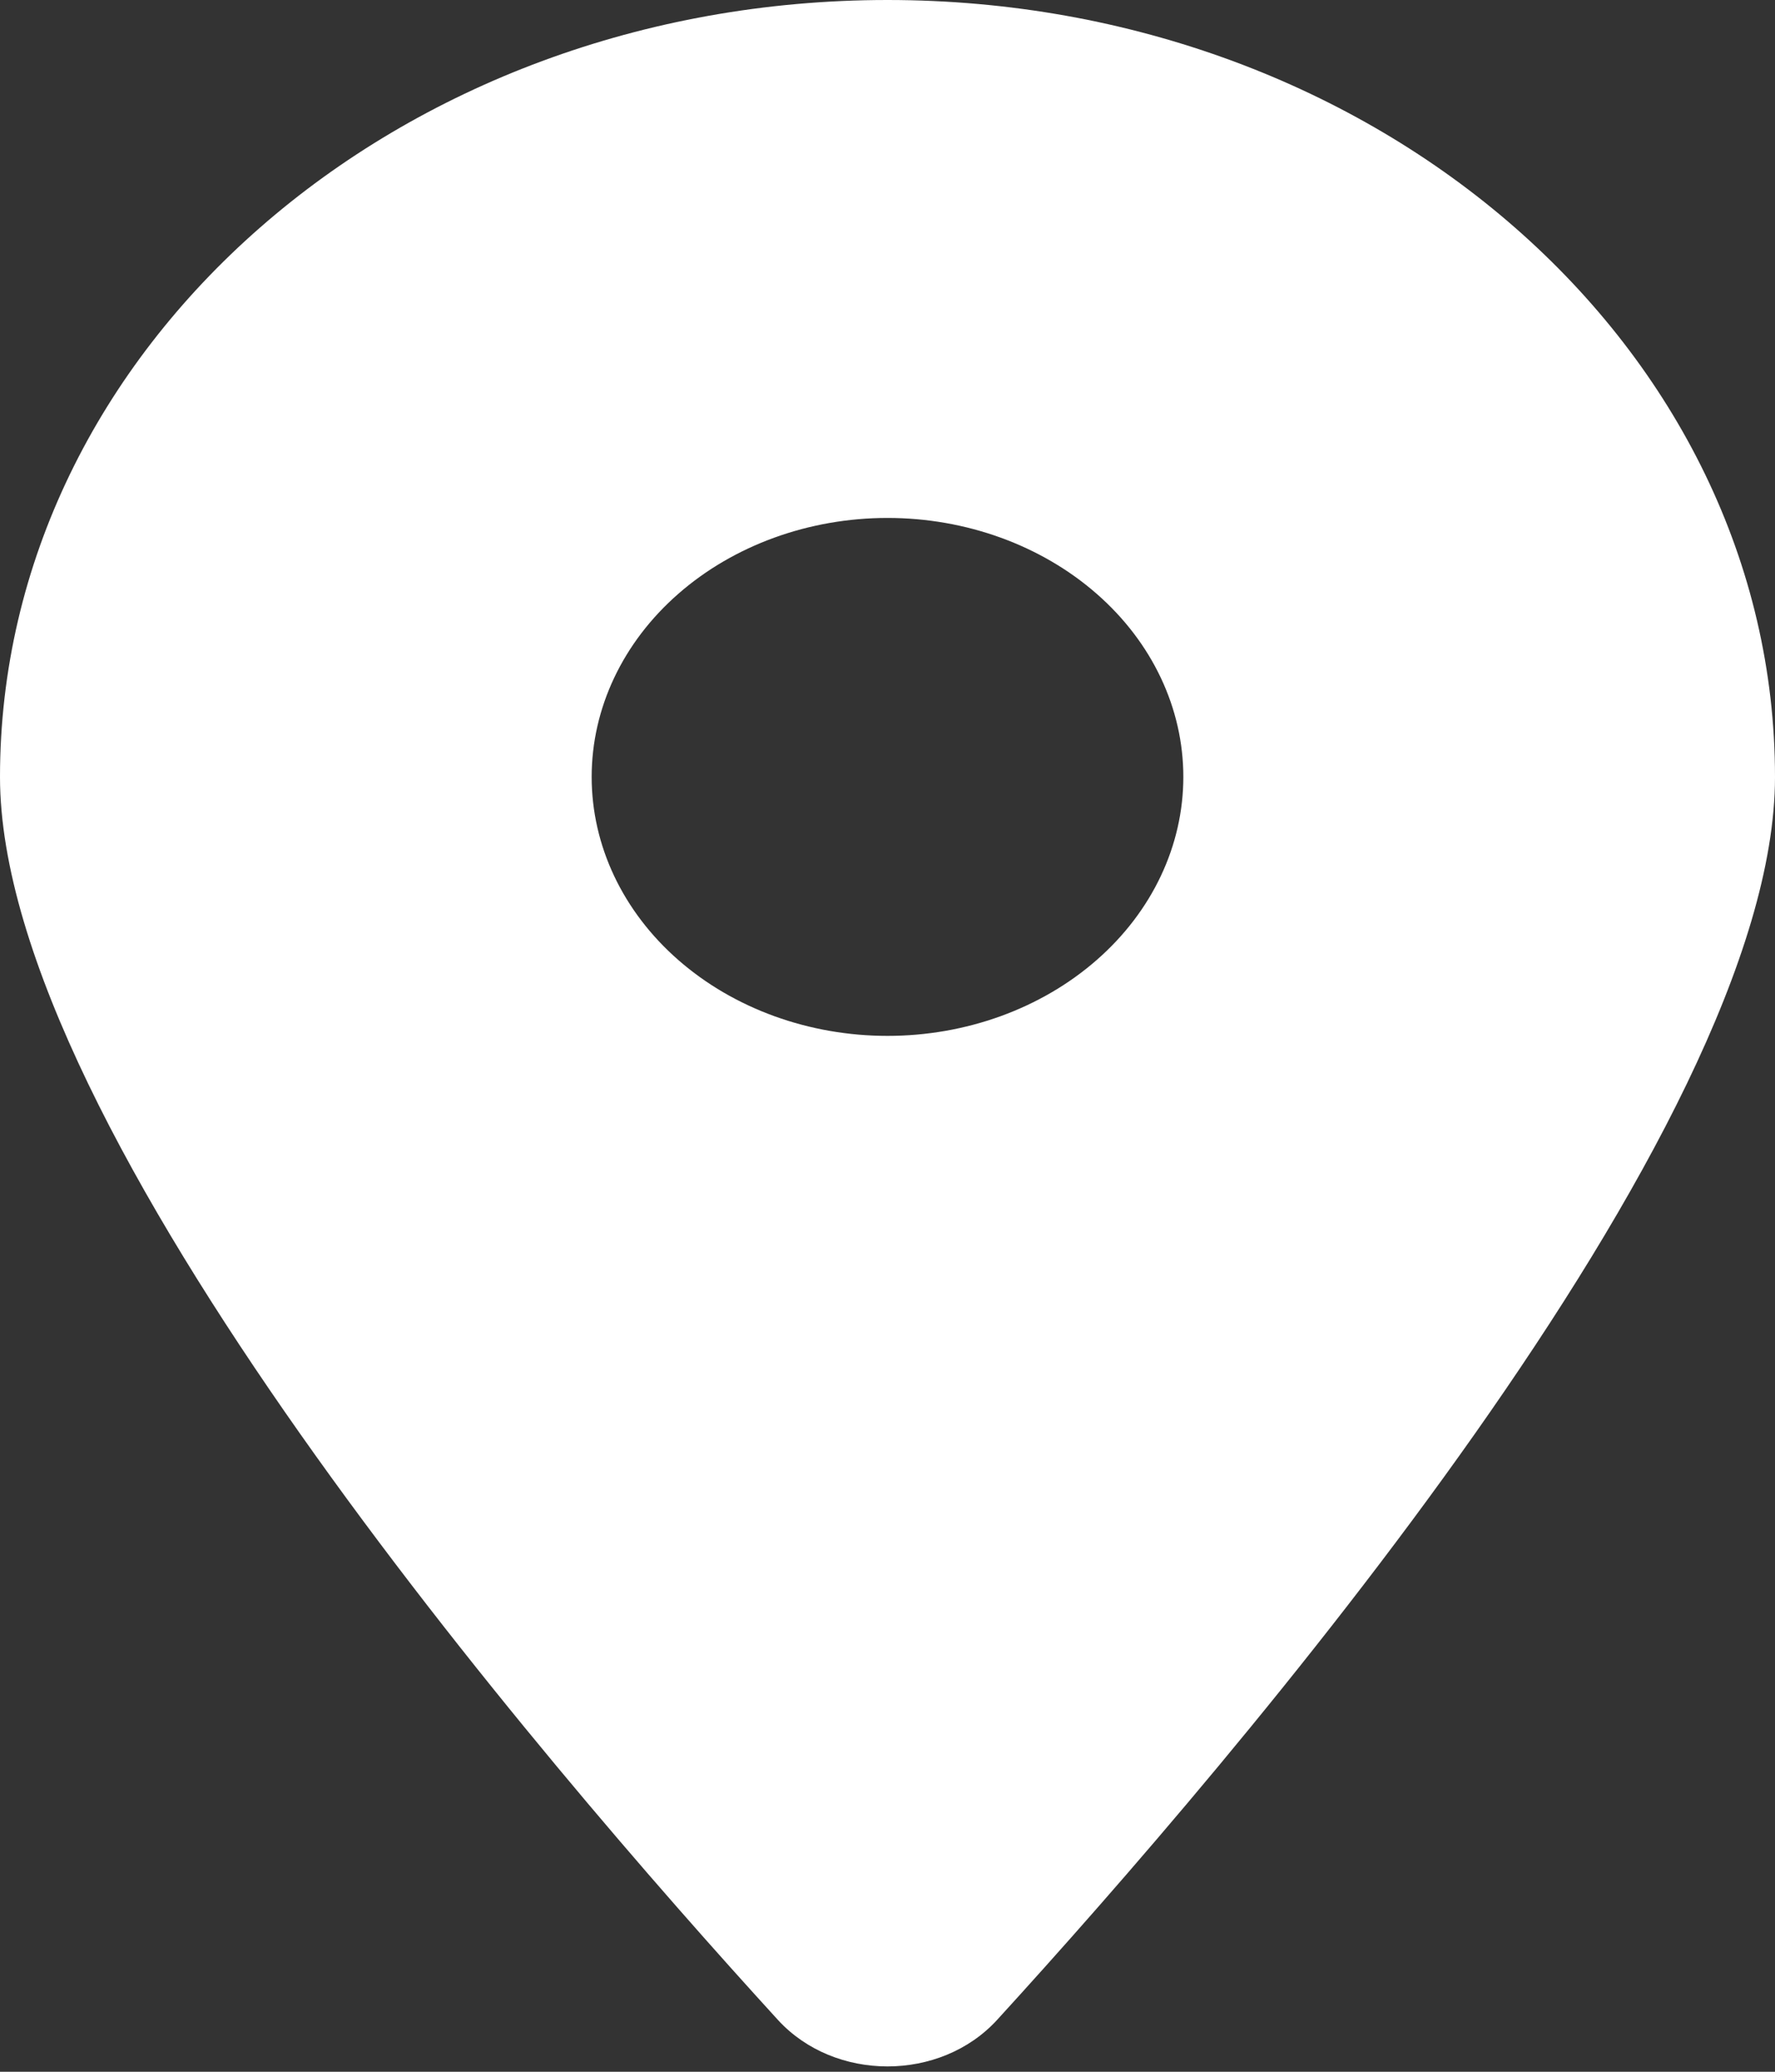 <svg width="24" height="28" viewBox="0 0 24 28" fill="none" xmlns="http://www.w3.org/2000/svg">
<rect x="0" y="0" width="24" height="28" fill="#333333" stroke="none"/>
<path d="M13.481 27.3C16.688 23.789 24 15.28 24 10.5C24 4.703 18.625 0 12 0C5.375 0 0 4.703 0 10.5C0 15.28 7.312 23.789 10.519 27.3C11.287 28.137 12.713 28.137 13.481 27.3ZM12 7C13.061 7 14.078 7.369 14.828 8.025C15.579 8.681 16 9.572 16 10.5C16 11.428 15.579 12.319 14.828 12.975C14.078 13.631 13.061 14 12 14C10.939 14 9.922 13.631 9.172 12.975C8.421 12.319 8 11.428 8 10.5C8 9.572 8.421 8.681 9.172 8.025C9.922 7.369 10.939 7 12 7Z" fill="white"/>
</svg>
